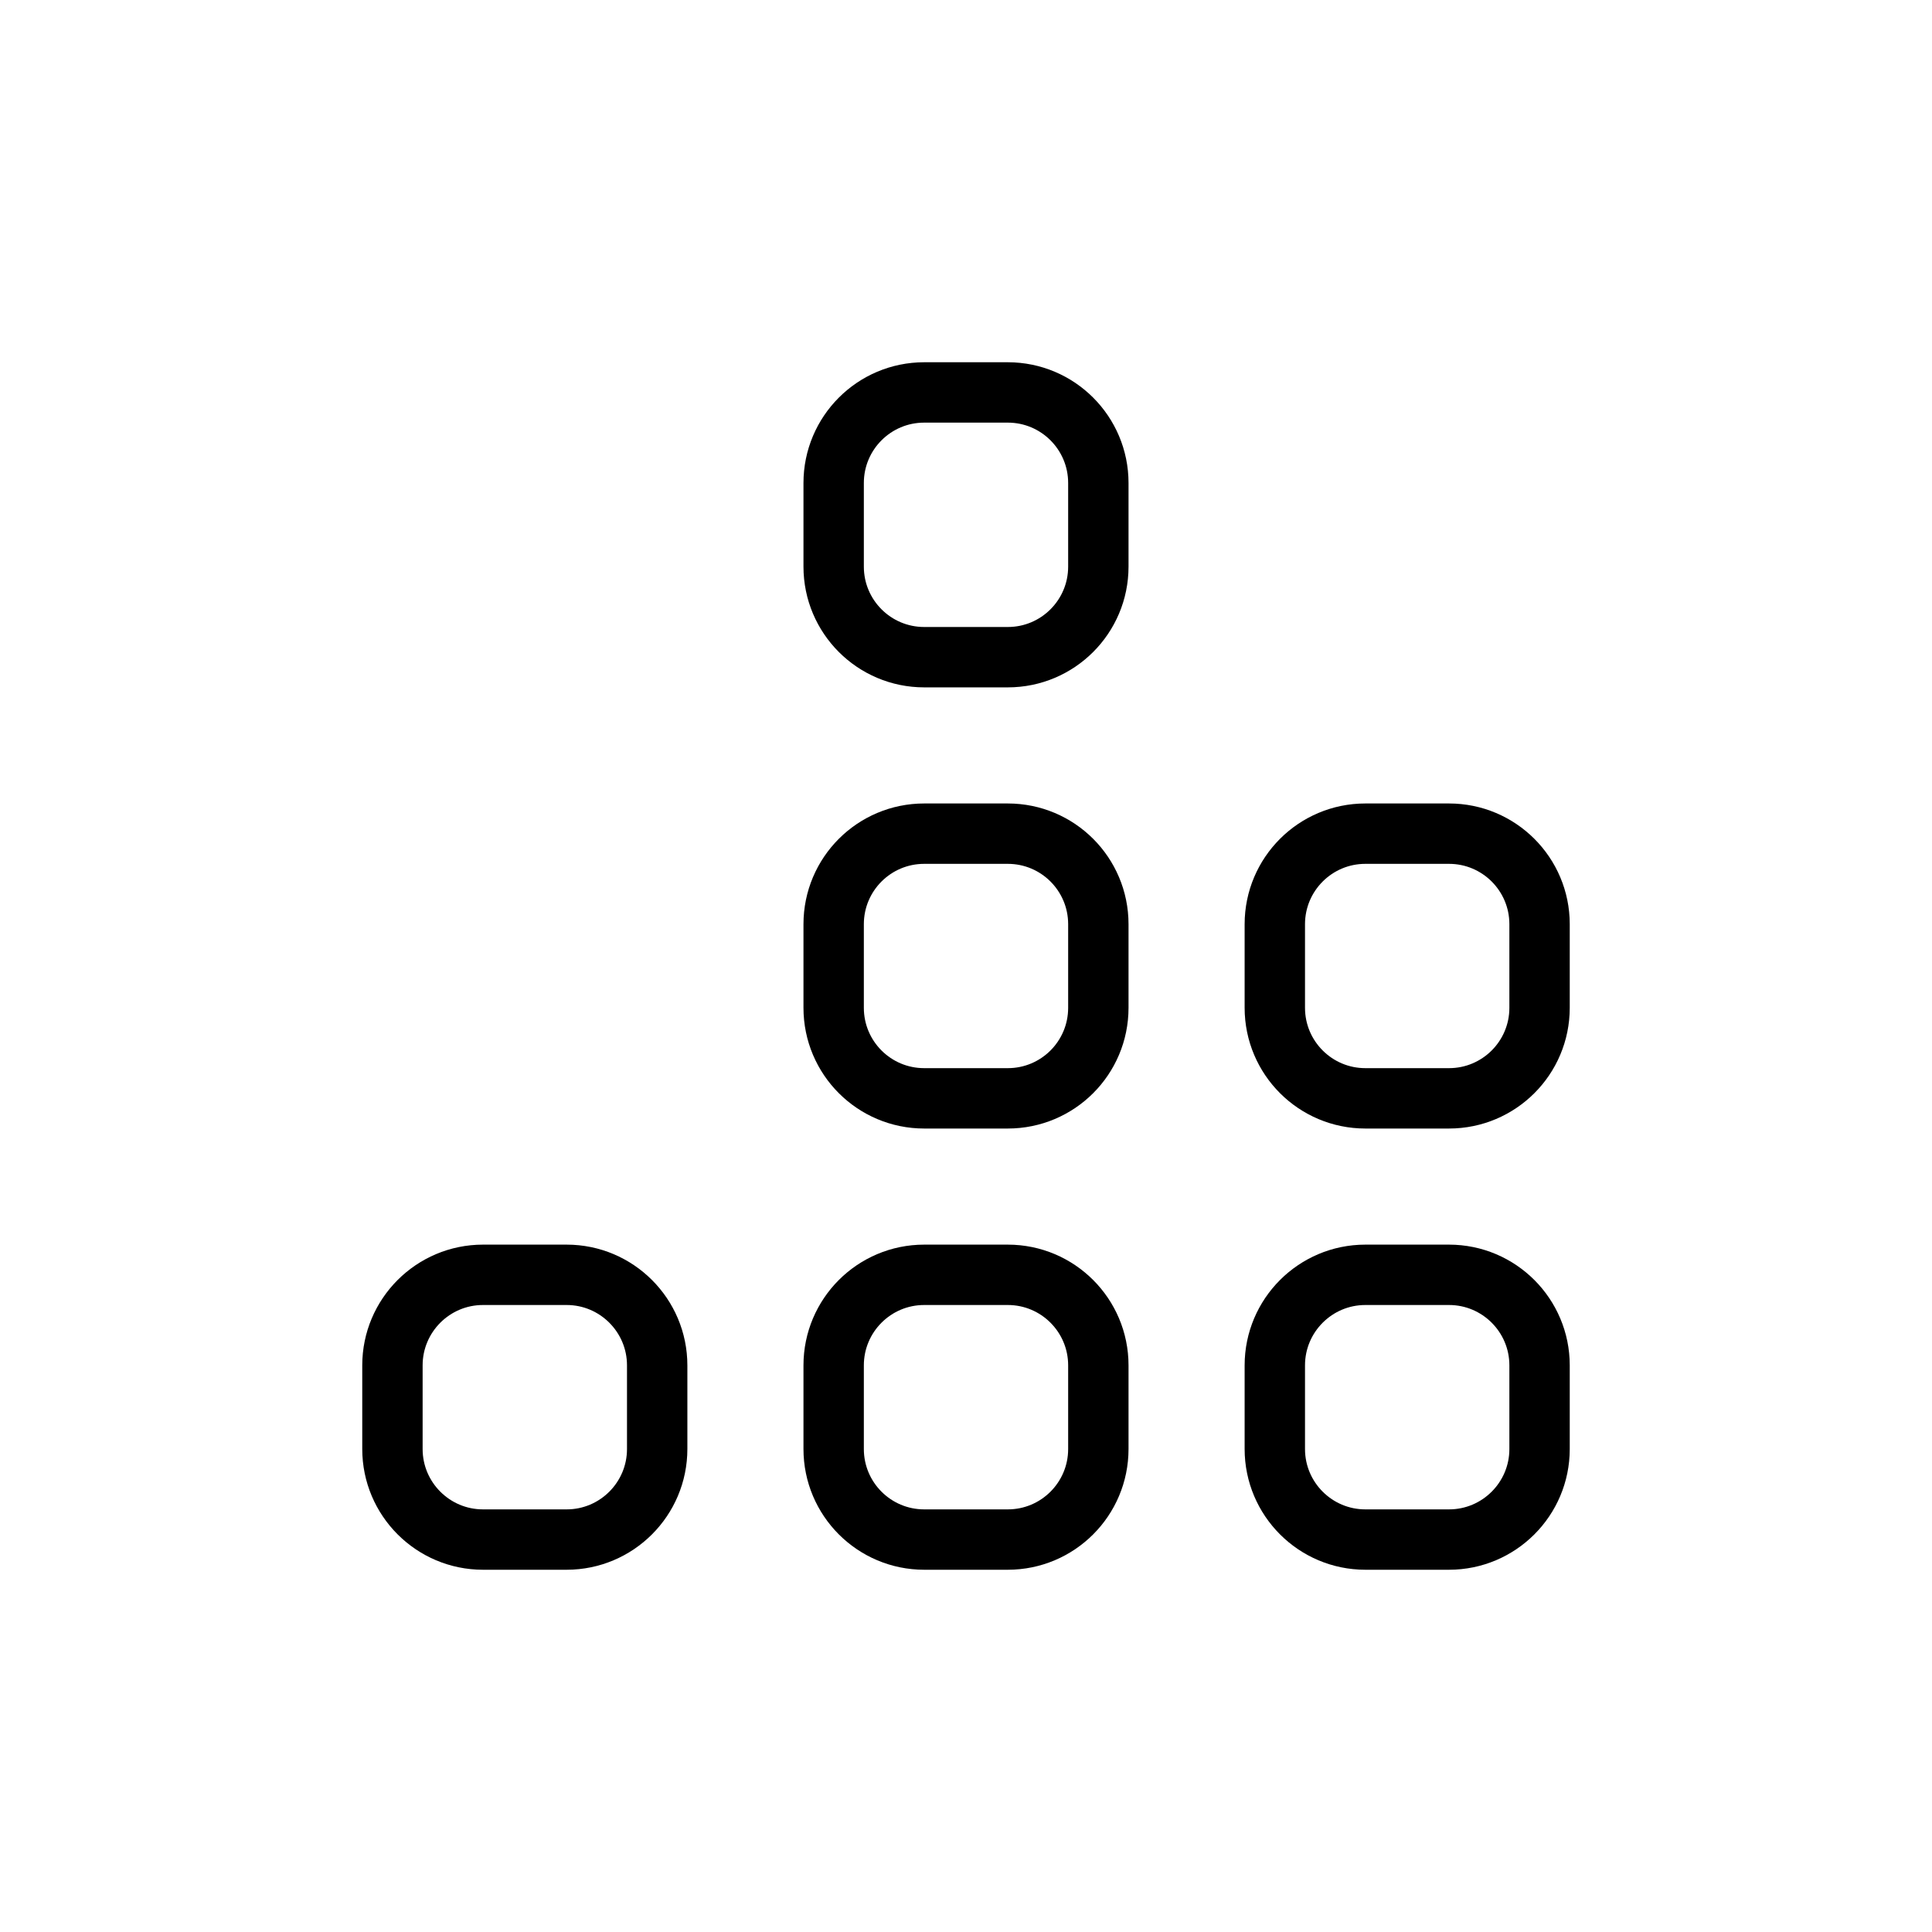 <svg width="32" height="32" viewBox="0 0 32 32" fill="none" xmlns="http://www.w3.org/2000/svg">
<path d="M13.808 22.615C13.808 21.787 14.479 21.115 15.308 21.115H16.692C17.521 21.115 18.192 21.787 18.192 22.615V24C18.192 24.828 17.521 25.5 16.692 25.5H15.308C14.479 25.5 13.808 24.828 13.808 24V22.615Z" stroke="black" stroke-linecap="round"/>
<path d="M13.808 15.308C13.808 14.479 14.479 13.808 15.308 13.808H16.692C17.521 13.808 18.192 14.479 18.192 15.308V16.692C18.192 17.521 17.521 18.192 16.692 18.192H15.308C14.479 18.192 13.808 17.521 13.808 16.692V15.308Z" stroke="black" stroke-linecap="round"/>
<path d="M6.5 22.615C6.5 21.787 7.172 21.115 8 21.115H9.385C10.213 21.115 10.885 21.787 10.885 22.615V24C10.885 24.828 10.213 25.5 9.385 25.5H8C7.172 25.5 6.5 24.828 6.5 24V22.615Z" stroke="black" stroke-linecap="round"/>
<path d="M21.115 22.615C21.115 21.787 21.787 21.115 22.615 21.115H24C24.828 21.115 25.5 21.787 25.5 22.615V24C25.5 24.828 24.828 25.5 24 25.5H22.615C21.787 25.5 21.115 24.828 21.115 24V22.615Z" stroke="black" stroke-linecap="round"/>
<path d="M21.115 15.308C21.115 14.479 21.787 13.808 22.615 13.808H24C24.828 13.808 25.5 14.479 25.5 15.308V16.692C25.5 17.521 24.828 18.192 24 18.192H22.615C21.787 18.192 21.115 17.521 21.115 16.692V15.308Z" stroke="black" stroke-linecap="round"/>
<path d="M13.808 8C13.808 7.172 14.479 6.5 15.308 6.5H16.692C17.521 6.5 18.192 7.172 18.192 8V9.385C18.192 10.213 17.521 10.885 16.692 10.885H15.308C14.479 10.885 13.808 10.213 13.808 9.385V8Z" stroke="black" stroke-linecap="round"/>
</svg>
